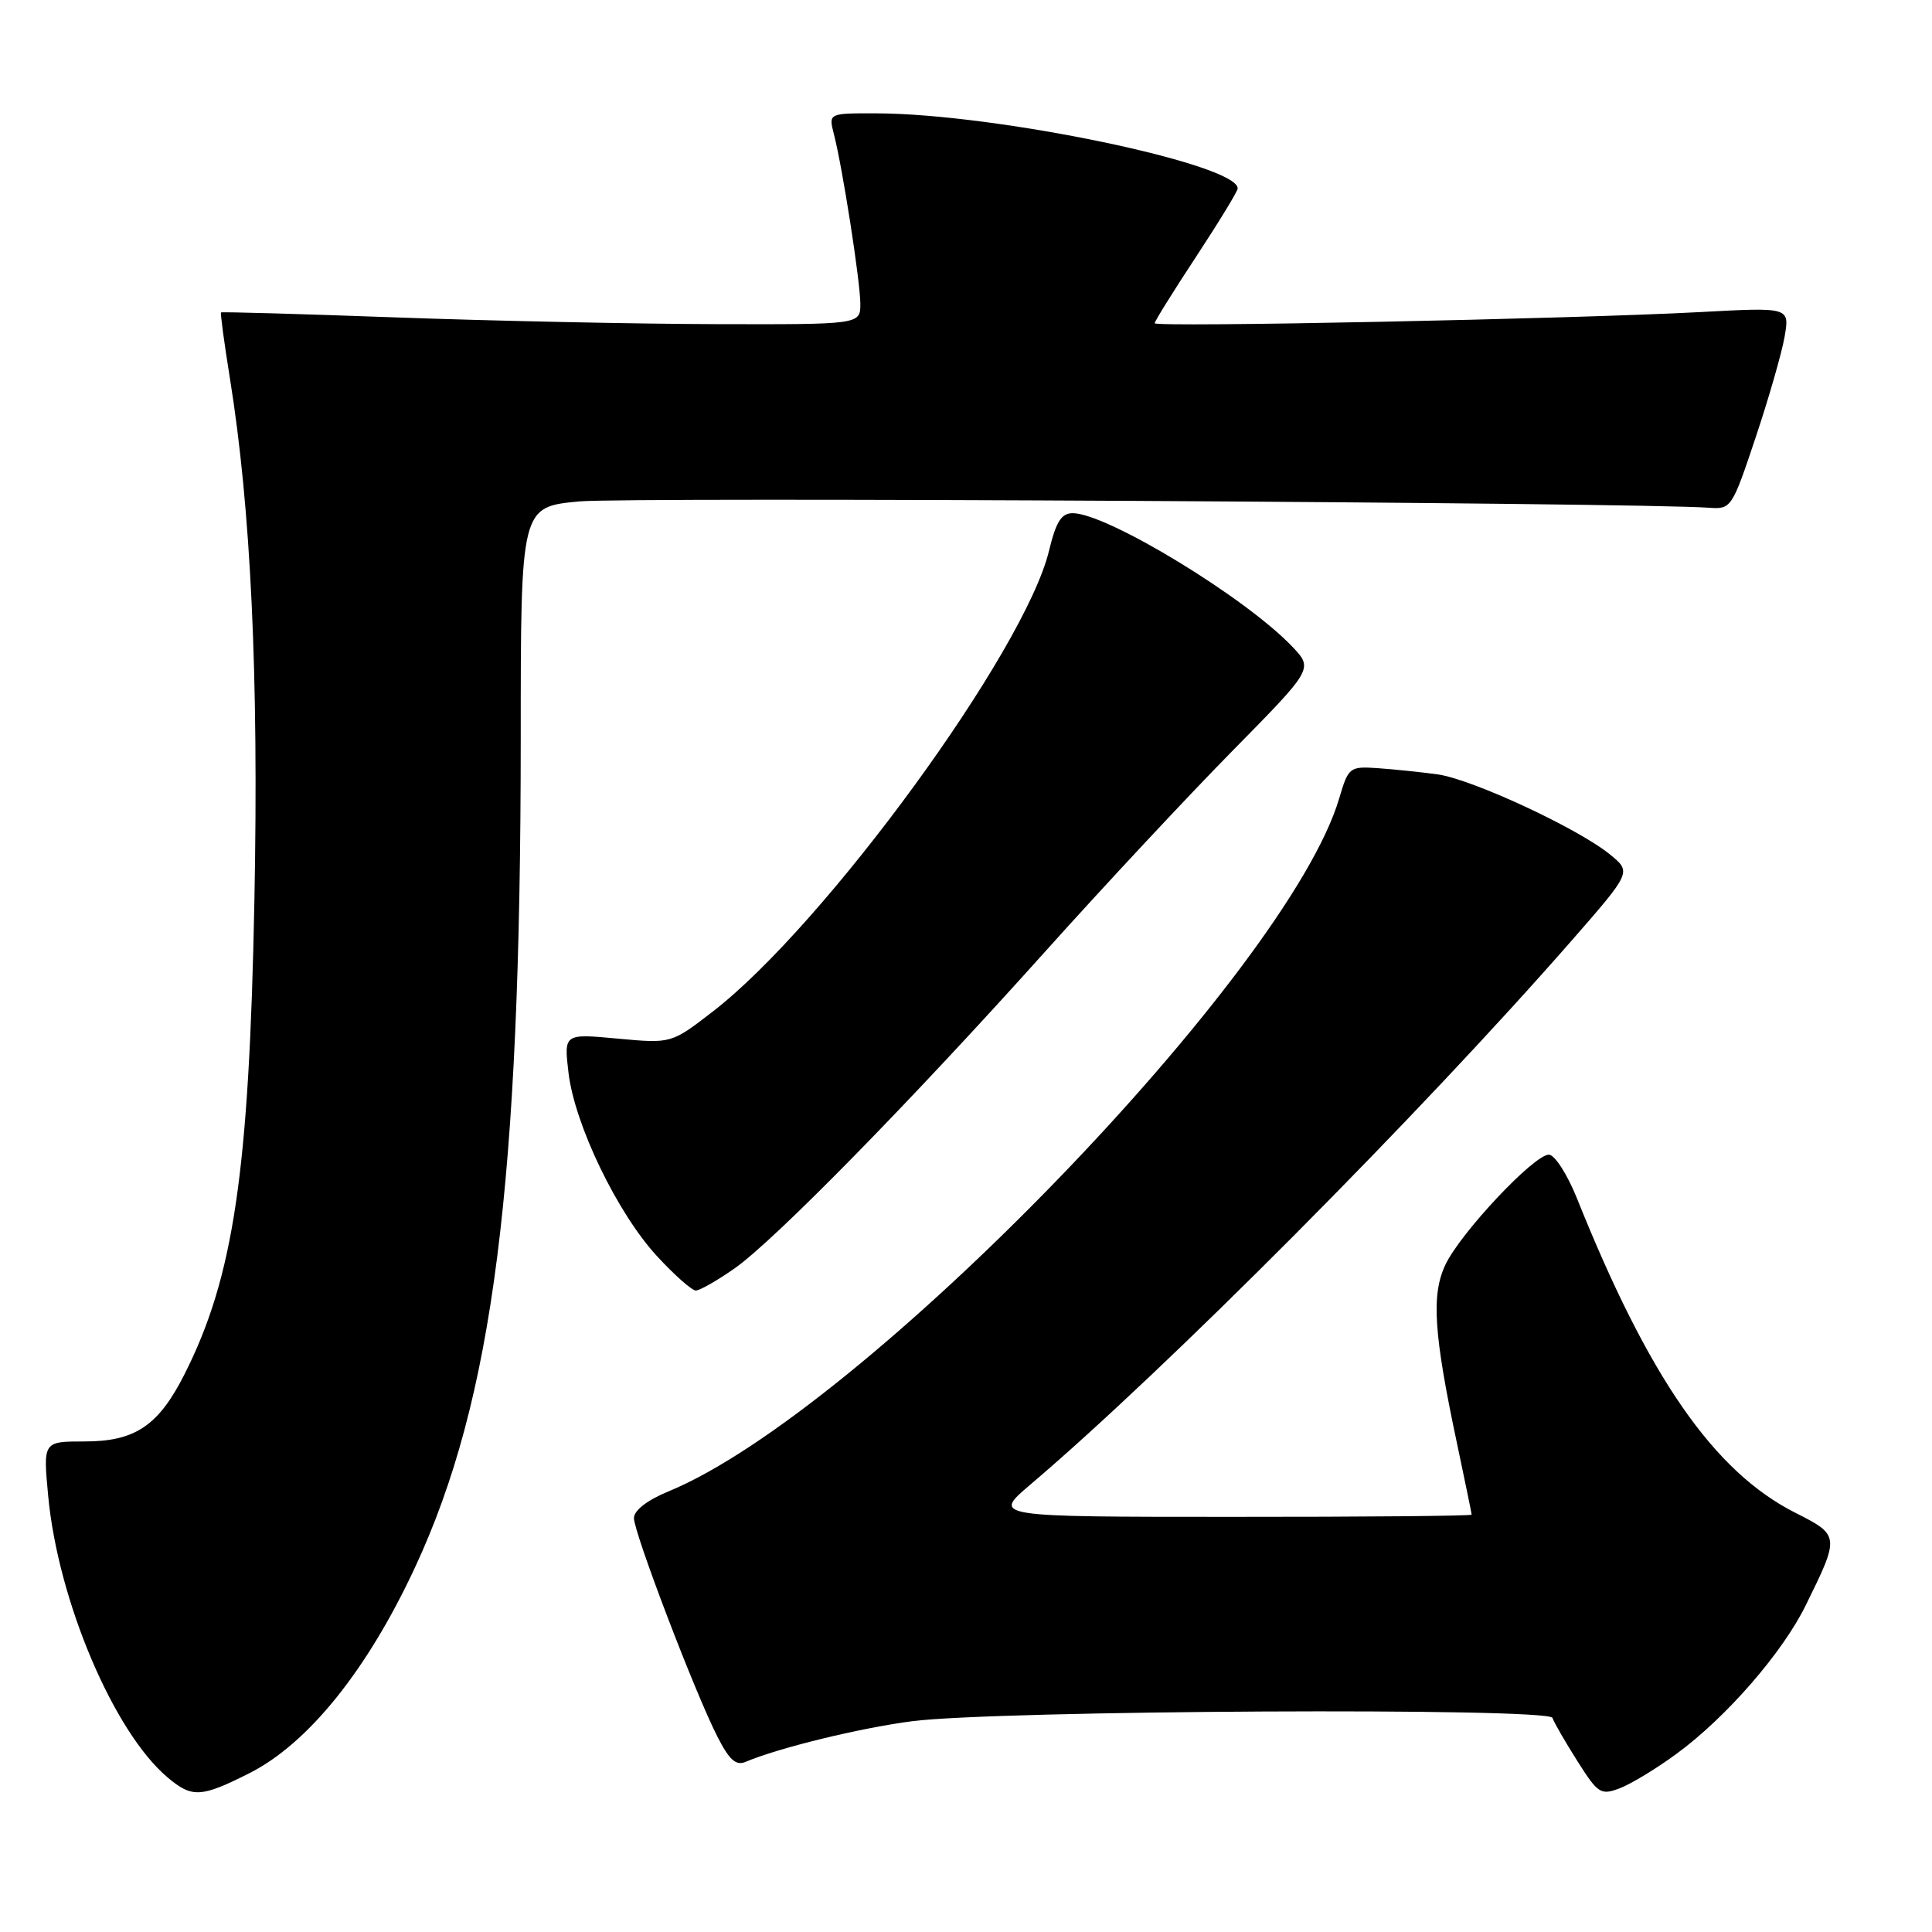 <?xml version="1.0" encoding="UTF-8" standalone="no"?>
<!DOCTYPE svg PUBLIC "-//W3C//DTD SVG 1.1//EN" "http://www.w3.org/Graphics/SVG/1.1/DTD/svg11.dtd" >
<svg xmlns="http://www.w3.org/2000/svg" xmlns:xlink="http://www.w3.org/1999/xlink" version="1.1" viewBox="0 0 256 256">
 <g >
 <path fill="currentColor"
d=" M 33.04 234.96 C 40.83 231.03 48.67 221.29 55.00 207.67 C 65.35 185.42 68.99 156.90 69.00 97.84 C 69.00 67.17 69.00 67.17 76.75 66.44 C 83.21 65.84 217.11 66.58 226.47 67.28 C 229.38 67.50 229.52 67.29 232.62 58.00 C 234.37 52.77 236.10 46.75 236.47 44.61 C 237.14 40.71 237.14 40.71 225.32 41.35 C 208.39 42.26 153.00 43.39 153.00 42.83 C 153.00 42.57 155.47 38.60 158.50 34.00 C 161.52 29.40 164.00 25.34 164.00 24.97 C 164.00 21.73 131.95 15.06 116.14 15.02 C 109.78 15.00 109.78 15.00 110.49 17.75 C 111.65 22.25 113.99 37.29 114.00 40.25 C 114.00 43.00 114.00 43.00 94.75 42.95 C 84.16 42.92 65.15 42.52 52.50 42.06 C 39.85 41.60 29.41 41.30 29.29 41.40 C 29.18 41.50 29.70 45.39 30.45 50.04 C 33.24 67.31 34.29 89.48 33.71 119.29 C 33.02 155.30 30.96 169.24 24.42 182.15 C 20.99 188.92 17.89 191.00 11.22 191.00 C 5.71 191.00 5.71 191.00 6.38 198.17 C 7.67 212.06 15.07 229.52 22.22 235.53 C 25.45 238.25 26.64 238.19 33.04 234.96 Z  M 222.16 232.38 C 228.74 227.56 236.19 218.99 239.27 212.71 C 243.80 203.52 243.79 203.43 237.85 200.43 C 227.10 194.98 218.46 182.52 208.94 158.75 C 207.66 155.58 206.00 153.00 205.23 153.00 C 203.26 153.00 193.54 163.34 191.53 167.57 C 189.63 171.58 189.97 176.72 193.10 191.45 C 194.14 196.38 195.00 200.54 195.00 200.70 C 195.00 200.87 180.71 201.00 163.25 200.99 C 131.50 200.99 131.50 200.99 136.50 196.74 C 154.50 181.46 188.16 147.62 208.34 124.53 C 216.18 115.55 216.18 115.55 213.34 113.23 C 209.13 109.78 195.09 103.26 190.50 102.61 C 188.30 102.31 184.75 101.94 182.61 101.79 C 178.82 101.53 178.68 101.64 177.45 105.79 C 170.68 128.72 114.19 187.09 88.57 197.62 C 85.76 198.78 84.01 200.13 84.00 201.15 C 84.00 203.10 92.08 224.28 95.06 230.11 C 96.64 233.22 97.52 234.00 98.81 233.45 C 103.13 231.61 113.94 228.97 120.86 228.07 C 132.04 226.62 205.25 226.24 205.71 227.63 C 205.91 228.23 207.40 230.81 209.01 233.35 C 211.75 237.68 212.11 237.91 214.64 236.95 C 216.13 236.38 219.51 234.33 222.16 232.38 Z  M 97.32 168.08 C 102.62 164.37 120.65 145.98 138.57 126.00 C 146.22 117.47 157.32 105.58 163.24 99.56 C 174.01 88.62 174.01 88.62 171.26 85.71 C 165.09 79.20 146.68 68.00 142.13 68.00 C 140.64 68.00 139.93 69.14 139.01 72.94 C 135.83 86.22 109.30 122.58 94.43 134.05 C 88.95 138.28 88.95 138.28 81.83 137.62 C 74.72 136.96 74.72 136.96 75.33 142.16 C 76.15 149.02 81.80 160.75 87.05 166.44 C 89.36 168.95 91.68 171.00 92.20 171.00 C 92.72 171.00 95.02 169.69 97.32 168.08 Z "/>
</g>
</svg>